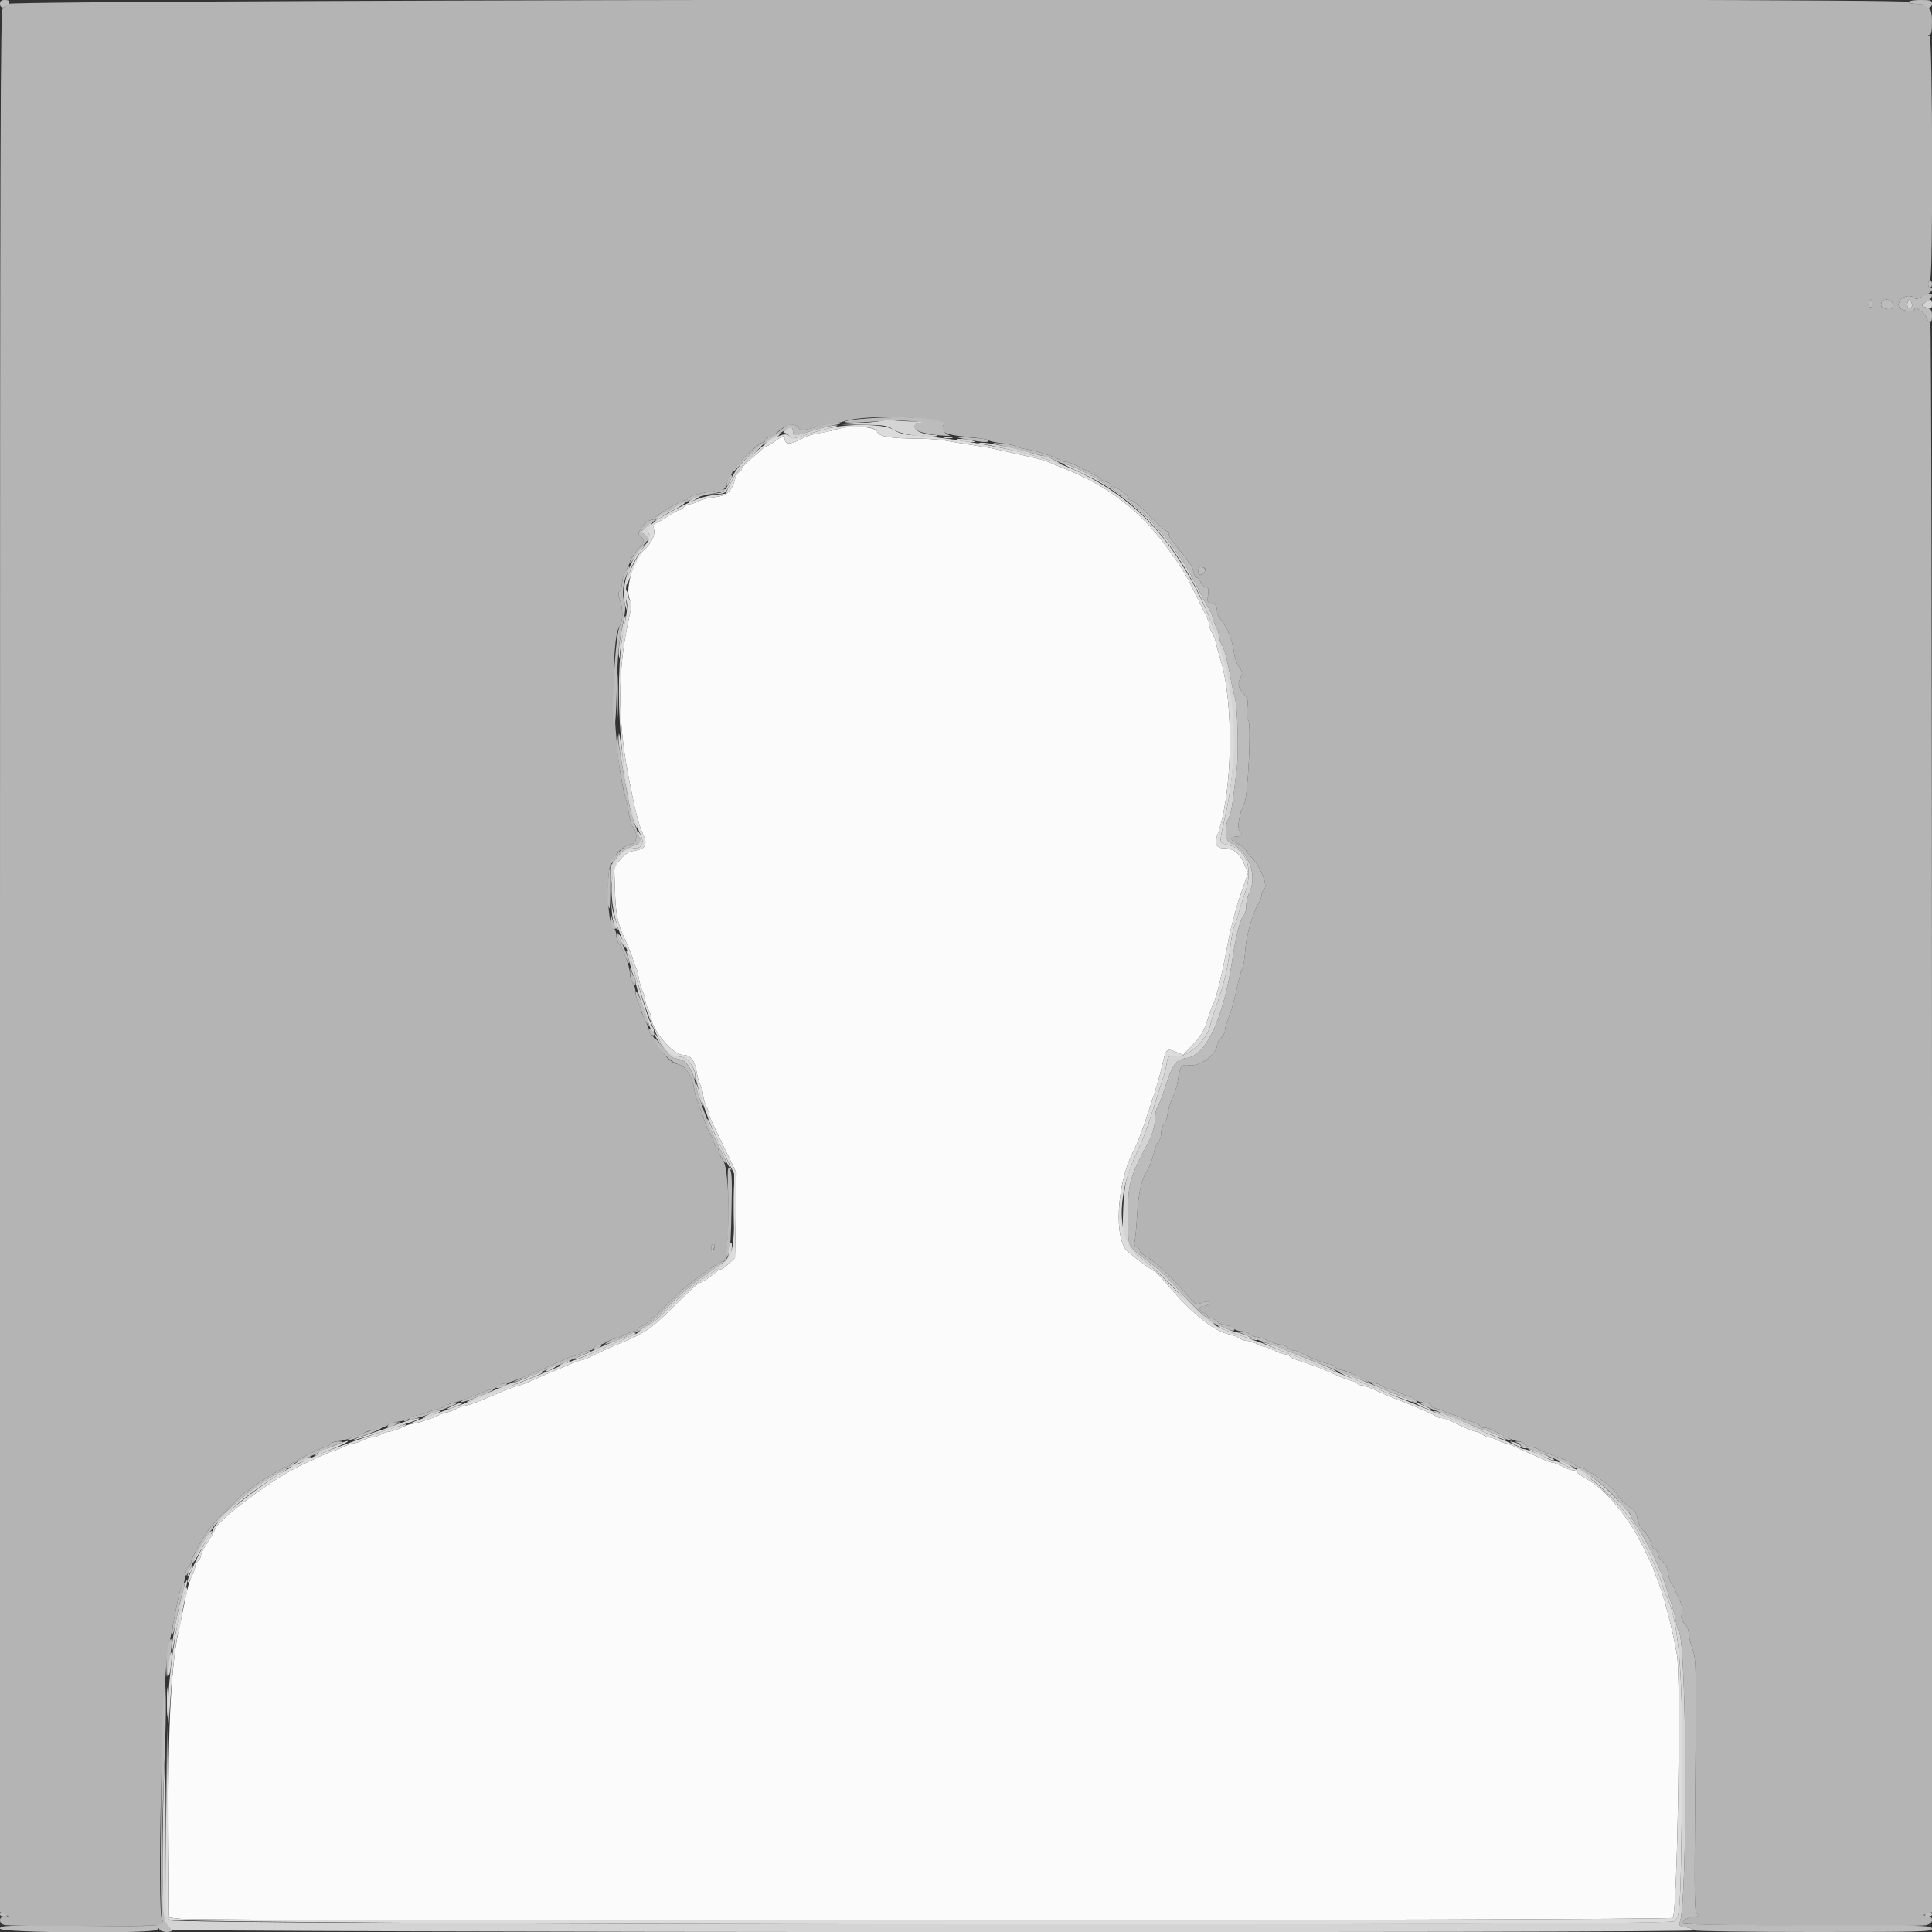 <svg id="svg" version="1.1" xmlns="http://www.w3.org/2000/svg" xmlns:xlink="http://www.w3.org/1999/xlink" width="400" height="400" viewBox="0, 0, 400,400"><rect x="0" y="0" width="400" height="400" fill="#333333" stroke="none"/><g id="svgg"><path id="path0" d="M173.400 88.850 C 172.740 89.060,171.153 89.410,169.874 89.629 C 168.594 89.847,167.244 90.191,166.874 90.394 C 163.526 92.220,162.426 92.238,162.406 90.465 C 162.402 90.128,161.780 90.387,160.721 91.165 C 159.798 91.844,158.898 92.400,158.721 92.400 C 158.545 92.400,158.072 92.715,157.670 93.100 C 157.269 93.485,156.189 94.417,155.270 95.171 C 154.352 95.925,153.600 96.761,153.600 97.028 C 153.600 97.296,153.353 97.609,153.051 97.725 C 152.750 97.841,152.388 98.392,152.248 98.950 C 151.560 101.691,150.524 102.677,148.093 102.906 C 146.832 103.025,145.260 103.409,144.600 103.759 C 143.940 104.109,143.107 104.396,142.749 104.398 C 142.391 104.399,141.874 104.670,141.600 105.000 C 141.326 105.330,140.895 105.600,140.642 105.600 C 140.389 105.600,139.225 106.230,138.056 107.000 C 136.887 107.770,135.758 108.400,135.547 108.400 C 135.329 108.400,135.272 108.976,135.414 109.732 C 135.643 110.956,134.811 112.554,133.189 114.000 C 130.974 115.974,129.240 122.683,130.521 124.317 C 130.799 124.671,130.723 125.736,130.279 127.717 C 127.874 138.436,127.804 148.493,130.051 160.400 C 131.396 167.524,132.205 170.769,133.096 172.606 C 134.117 174.712,133.676 175.736,131.600 176.076 C 130.219 176.303,129.493 176.722,128.478 177.878 L 127.157 179.383 127.311 184.192 C 127.480 189.498,127.842 191.210,129.577 194.906 C 130.221 196.278,130.874 197.940,131.029 198.600 C 131.184 199.260,131.458 199.989,131.638 200.220 C 131.818 200.451,132.088 201.441,132.238 202.420 C 132.388 203.399,132.756 204.686,133.056 205.280 C 133.355 205.874,133.601 206.684,133.602 207.080 C 133.604 207.476,133.874 208.316,134.202 208.946 C 134.531 209.576,134.800 210.276,134.800 210.502 C 134.800 213.016,139.259 218.400,141.341 218.400 C 142.977 218.400,143.845 219.487,144.254 222.048 C 144.404 222.986,144.767 224.213,145.061 224.776 C 145.355 225.339,145.597 226.250,145.600 226.800 C 145.603 227.350,145.874 228.316,146.202 228.946 C 146.531 229.576,146.800 230.336,146.800 230.635 C 146.800 230.935,147.402 232.399,148.138 233.890 C 148.874 235.380,150.156 238.009,150.986 239.732 L 152.496 242.864 152.332 251.652 L 152.168 260.440 150.906 261.620 C 150.211 262.269,149.466 262.800,149.250 262.800 C 149.034 262.800,148.614 263.025,148.318 263.300 C 147.307 264.237,145.234 265.600,144.819 265.600 C 144.592 265.600,142.630 267.365,140.459 269.522 C 134.764 275.181,133.810 275.855,128.200 278.185 C 126.033 279.085,123.228 280.365,121.938 281.042 C 121.354 281.349,120.669 281.600,120.416 281.600 C 120.163 281.600,119.201 281.928,118.278 282.329 C 117.355 282.730,115.790 283.388,114.800 283.792 C 113.810 284.195,111.875 285.037,110.499 285.662 C 109.123 286.288,107.807 286.800,107.573 286.800 C 107.188 286.800,105.010 287.630,101.800 288.999 C 98.357 290.468,97.691 290.716,96.471 290.984 C 95.743 291.144,94.663 291.527,94.073 291.835 C 93.483 292.143,92.790 292.396,92.532 292.398 C 92.275 292.399,91.555 292.652,90.932 292.961 C 89.515 293.662,85.999 294.800,85.200 294.816 C 84.870 294.822,83.880 295.175,83.000 295.600 C 82.120 296.025,81.040 296.385,80.600 296.401 C 80.160 296.416,79.350 296.686,78.800 297.000 C 78.250 297.314,77.440 297.579,77.000 297.588 C 76.560 297.597,75.684 297.874,75.054 298.202 C 74.424 298.531,73.614 298.806,73.254 298.814 C 72.894 298.821,71.880 299.175,71.000 299.600 C 70.120 300.025,69.223 300.379,69.007 300.386 C 68.790 300.394,67.530 300.914,66.207 301.543 C 64.883 302.171,63.350 302.884,62.800 303.127 C 56.933 305.716,44.400 315.099,44.400 316.903 C 44.400 317.028,43.770 318.087,43.000 319.256 C 42.230 320.425,41.600 321.679,41.600 322.042 C 41.600 322.405,41.330 322.926,41.000 323.200 C 40.670 323.474,40.399 323.991,40.398 324.349 C 40.396 324.707,40.113 325.540,39.768 326.200 C 39.146 327.391,38.831 328.566,38.002 332.800 C 37.765 334.010,37.384 335.810,37.156 336.800 C 35.437 344.254,34.762 356.789,34.892 378.800 L 35.000 397.000 37.200 397.260 C 41.919 397.819,345.872 397.636,346.338 397.075 C 347.293 395.924,348.060 347.524,347.201 342.600 C 346.200 336.865,344.253 329.501,342.953 326.540 C 342.649 325.846,342.400 325.139,342.400 324.969 C 342.400 324.654,339.547 318.864,338.670 317.400 C 335.444 312.012,331.854 308.063,328.437 306.143 C 327.317 305.515,326.401 304.865,326.400 304.700 C 326.400 304.535,326.082 304.400,325.694 304.400 C 325.306 304.400,324.316 304.040,323.496 303.600 C 322.675 303.160,321.747 302.800,321.434 302.800 C 321.121 302.800,320.355 302.552,319.732 302.249 C 319.110 301.946,317.970 301.431,317.200 301.106 C 316.430 300.780,314.970 300.128,313.956 299.657 C 312.942 299.186,311.928 298.800,311.702 298.800 C 311.476 298.800,310.776 298.531,310.146 298.202 C 309.516 297.874,308.719 297.604,308.376 297.602 C 308.034 297.601,307.404 297.336,306.976 297.013 C 306.549 296.690,305.950 296.420,305.644 296.413 C 305.125 296.401,302.915 295.476,300.268 294.162 C 299.645 293.853,298.826 293.600,298.448 293.600 C 298.069 293.600,297.589 293.442,297.380 293.250 C 297.007 292.905,293.353 291.307,290.200 290.108 C 288.192 289.344,286.701 288.715,284.356 287.643 C 283.342 287.179,282.228 286.800,281.880 286.800 C 281.532 286.800,281.148 286.640,281.027 286.444 C 280.906 286.249,280.311 285.972,279.704 285.831 C 279.097 285.689,278.015 285.309,277.300 284.986 C 276.585 284.664,275.415 284.136,274.700 283.813 C 273.287 283.175,270.552 282.180,268.514 281.561 C 267.807 281.346,267.122 280.997,266.991 280.785 C 266.860 280.573,266.448 280.394,266.076 280.386 C 265.704 280.379,264.680 280.025,263.800 279.600 C 262.920 279.175,261.996 278.821,261.746 278.814 C 261.496 278.806,260.776 278.531,260.146 278.202 C 259.516 277.874,258.635 277.604,258.189 277.602 C 257.743 277.601,257.023 277.357,256.589 277.061 C 256.155 276.764,255.246 276.415,254.568 276.284 C 251.385 275.672,246.637 271.856,241.600 265.863 C 240.390 264.424,239.262 263.236,239.092 263.223 C 238.763 263.198,235.576 260.877,233.496 259.146 C 230.628 256.759,231.153 245.408,234.437 238.789 C 235.636 236.372,236.251 234.777,237.825 230.000 C 239.567 224.717,239.938 223.459,240.633 220.488 C 241.434 217.063,241.514 216.986,243.457 217.798 L 244.950 218.422 247.017 216.236 C 248.665 214.493,249.270 213.459,250.005 211.125 C 250.512 209.516,251.058 208.020,251.218 207.800 C 251.708 207.127,253.173 201.011,254.173 195.463 C 254.695 192.569,255.858 188.071,256.759 185.469 L 258.396 180.738 257.540 178.749 C 256.612 176.591,255.260 175.600,253.247 175.600 C 251.852 175.600,251.372 174.652,251.971 173.077 C 255.234 164.494,255.553 145.288,252.584 136.200 C 252.296 135.320,251.934 133.970,251.779 133.200 C 251.625 132.430,251.251 131.445,250.949 131.011 C 250.647 130.577,250.400 129.908,250.400 129.523 C 250.400 129.139,250.057 128.144,249.638 127.312 C 249.219 126.481,248.214 124.450,247.404 122.800 C 245.312 118.534,244.682 117.510,241.375 113.000 C 236.001 105.670,229.202 100.494,220.400 97.034 C 219.410 96.645,218.060 96.084,217.400 95.789 C 216.263 95.280,215.311 95.029,210.600 94.001 C 209.500 93.761,207.790 93.370,206.800 93.132 C 205.810 92.894,203.380 92.456,201.400 92.158 C 199.420 91.860,196.900 91.444,195.800 91.232 C 194.700 91.021,192.251 90.837,190.359 90.824 C 184.160 90.781,181.985 90.413,181.577 89.340 C 181.183 88.303,176.081 87.998,173.400 88.850 " stroke="none" fill="#fbfbfb" fill-rule="evenodd"></path><path id="path1" d="M1.693 0.800 C 1.418 1.240,0.925 1.600,0.597 1.600 C 0.069 1.600,0.000 24.269,0.000 198.739 L 0.000 395.878 0.900 396.312 L 1.800 396.746 0.900 396.773 C -0.318 396.810,-0.318 398.222,0.900 398.548 C 2.073 398.862,32.542 398.874,33.360 398.560 C 33.863 398.367,33.898 398.156,33.535 397.479 C 32.496 395.537,33.633 346.682,34.845 341.200 C 35.064 340.210,35.483 338.140,35.776 336.600 C 37.010 330.111,37.290 328.956,37.831 328.114 C 38.144 327.627,38.400 326.704,38.400 326.063 C 38.400 325.422,38.670 324.674,39.000 324.400 C 39.330 324.126,39.600 323.644,39.600 323.328 C 39.600 322.612,41.635 318.915,43.397 316.432 C 44.120 315.412,50.686 308.800,50.976 308.800 C 51.130 308.800,51.508 308.575,51.815 308.300 C 52.899 307.328,53.430 306.970,56.270 305.294 C 57.848 304.362,59.318 303.600,59.537 303.600 C 59.755 303.600,59.993 303.443,60.067 303.251 C 60.225 302.836,66.753 299.600,67.432 299.600 C 67.690 299.600,68.126 299.330,68.400 299.000 C 68.674 298.670,69.367 298.400,69.941 298.400 C 70.865 298.400,74.253 297.280,76.051 296.380 C 76.409 296.201,77.399 295.930,78.251 295.777 C 79.103 295.624,80.070 295.275,80.400 295.002 C 80.730 294.729,81.791 294.405,82.758 294.283 C 83.724 294.161,84.625 293.884,84.759 293.667 C 84.892 293.451,85.721 293.143,86.601 292.985 C 87.480 292.826,88.380 292.560,88.600 292.394 C 88.820 292.228,89.630 291.959,90.400 291.795 C 91.170 291.632,92.155 291.251,92.589 290.949 C 93.023 290.647,93.649 290.400,93.981 290.400 C 94.543 290.400,97.320 289.401,100.260 288.140 C 100.954 287.843,101.732 287.600,101.989 287.600 C 102.246 287.600,102.727 287.330,103.057 287.000 C 103.387 286.670,104.042 286.400,104.512 286.400 C 105.411 286.400,110.327 284.440,116.444 281.643 C 117.458 281.179,118.472 280.800,118.698 280.800 C 118.924 280.800,119.624 280.531,120.254 280.202 C 120.884 279.874,121.715 279.604,122.100 279.602 C 122.485 279.601,122.800 279.423,122.800 279.208 C 122.800 278.992,123.295 278.695,123.900 278.548 C 124.505 278.401,125.355 278.037,125.789 277.740 C 126.223 277.443,126.856 277.200,127.195 277.200 C 127.534 277.200,128.484 276.840,129.304 276.400 C 130.125 275.960,131.068 275.600,131.399 275.600 C 131.729 275.600,132.000 275.432,132.000 275.227 C 132.000 275.022,132.380 274.733,132.844 274.586 C 133.664 274.326,135.209 272.949,140.237 268.001 C 142.448 265.825,148.057 261.724,149.669 261.106 C 151.220 260.511,151.236 242.189,149.688 240.221 C 149.199 239.600,148.800 238.756,148.800 238.346 C 148.800 237.936,148.640 237.600,148.443 237.600 C 148.247 237.600,147.963 237.105,147.812 236.500 C 147.661 235.895,147.317 235.130,147.047 234.800 C 146.778 234.470,146.149 232.940,145.650 231.400 C 145.151 229.860,144.579 228.293,144.379 227.917 C 144.179 227.542,143.895 226.485,143.749 225.569 C 143.296 222.739,141.957 220.665,140.374 220.342 C 138.894 220.040,137.394 218.524,136.149 216.073 C 135.737 215.263,135.175 214.456,134.900 214.280 C 134.625 214.104,134.400 213.699,134.400 213.379 C 134.400 213.059,134.040 212.125,133.600 211.304 C 133.160 210.484,132.800 209.605,132.800 209.352 C 132.800 209.099,132.531 208.376,132.202 207.746 C 131.874 207.116,131.598 206.060,131.590 205.400 C 131.581 204.740,131.310 203.851,130.987 203.424 C 130.664 202.996,130.400 202.100,130.400 201.431 C 130.400 200.114,128.912 196.127,128.101 195.271 C 127.825 194.981,127.600 194.235,127.600 193.614 C 127.600 192.993,127.357 192.392,127.061 192.279 C 126.038 191.886,125.493 184.348,126.165 179.887 C 126.519 177.536,128.801 175.024,130.846 174.735 C 131.936 174.580,132.055 172.386,131.036 171.217 C 130.740 170.878,130.374 169.700,130.223 168.600 C 130.072 167.500,129.784 166.060,129.583 165.400 C 126.962 156.812,126.140 132.124,128.384 129.419 C 128.981 128.700,128.983 125.931,128.387 124.300 C 127.961 123.133,127.946 122.694,128.320 122.320 C 128.584 122.056,128.801 121.291,128.801 120.620 C 128.802 119.949,129.162 118.811,129.601 118.090 C 130.041 117.370,130.400 116.598,130.400 116.374 C 130.400 115.854,132.044 113.500,132.700 113.080 C 133.392 112.637,133.328 111.335,132.600 111.055 C 131.394 110.593,133.628 107.600,135.179 107.600 C 135.410 107.600,135.600 107.441,135.600 107.246 C 135.600 106.784,140.959 103.600,141.737 103.600 C 142.065 103.600,142.397 103.410,142.474 103.179 C 142.638 102.686,144.904 102.068,147.986 101.677 C 150.109 101.408,150.182 101.357,150.525 99.900 C 150.720 99.075,151.042 98.400,151.240 98.400 C 151.438 98.400,151.600 98.150,151.600 97.845 C 151.600 96.997,157.056 91.600,157.914 91.600 C 158.134 91.600,158.418 91.330,158.545 91.000 C 158.671 90.670,159.038 90.400,159.359 90.400 C 159.680 90.400,160.186 90.175,160.482 89.900 C 162.850 87.705,164.384 87.331,165.411 88.697 C 165.743 89.140,166.163 89.157,167.611 88.789 C 168.595 88.538,170.390 88.159,171.600 87.946 C 172.810 87.732,174.340 87.383,175.000 87.169 C 179.642 85.662,196.678 86.419,195.307 88.071 C 194.266 89.326,195.708 90.046,200.011 90.420 C 202.253 90.615,204.292 90.935,204.543 91.132 C 204.794 91.330,206.068 91.611,207.374 91.758 C 208.679 91.904,209.939 92.178,210.174 92.367 C 210.408 92.555,211.410 92.838,212.400 92.996 C 214.551 93.338,218.846 94.714,219.380 95.232 C 219.589 95.434,220.101 95.600,220.518 95.600 C 220.935 95.600,221.754 95.844,222.338 96.142 C 222.922 96.440,224.434 97.205,225.699 97.842 C 226.963 98.479,227.998 99.115,227.999 99.257 C 227.999 99.398,228.450 99.626,229.000 99.764 C 229.550 99.902,230.000 100.192,230.000 100.408 C 230.000 100.623,230.214 100.800,230.475 100.800 C 231.224 100.800,233.594 102.546,233.597 103.100 C 233.599 103.375,233.880 103.600,234.223 103.600 C 234.565 103.600,236.276 105.040,238.024 106.800 C 239.772 108.560,241.382 110.000,241.601 110.000 C 241.821 110.000,242.000 110.283,242.000 110.629 C 242.000 110.974,242.225 111.500,242.500 111.796 C 242.775 112.093,243.360 112.812,243.800 113.393 C 244.240 113.975,244.915 114.799,245.300 115.225 C 245.685 115.651,246.000 116.180,246.000 116.400 C 246.000 116.620,246.172 116.800,246.382 116.800 C 246.592 116.800,246.882 117.430,247.026 118.200 C 247.171 118.970,247.518 119.600,247.798 119.600 C 248.078 119.600,248.404 119.973,248.524 120.430 C 248.643 120.886,249.095 121.352,249.527 121.465 C 250.190 121.638,250.281 121.918,250.105 123.235 C 249.920 124.609,249.994 124.800,250.705 124.800 C 251.532 124.800,252.000 125.512,252.000 126.770 C 252.000 127.158,252.440 127.987,252.977 128.613 C 254.155 129.984,255.216 132.755,255.491 135.179 C 255.602 136.158,256.063 137.459,256.515 138.070 C 257.211 139.011,257.265 139.339,256.868 140.210 C 256.192 141.695,256.276 142.192,257.444 143.579 C 258.350 144.656,258.453 145.052,258.224 146.583 C 258.052 147.724,258.134 148.625,258.455 149.140 C 259.099 150.171,258.363 164.973,257.597 166.405 C 256.601 168.266,256.050 171.544,256.649 172.041 C 257.327 172.604,256.993 173.200,256.000 173.200 C 254.846 173.200,254.640 173.955,255.676 174.387 C 256.773 174.845,258.000 175.779,258.000 176.158 C 258.000 176.306,258.496 176.916,259.103 177.513 C 260.872 179.258,262.503 183.223,261.779 184.023 C 261.461 184.375,261.200 184.970,261.200 185.346 C 261.200 185.721,260.930 186.440,260.600 186.944 C 259.440 188.715,257.981 193.812,257.815 196.677 C 257.723 198.265,257.462 199.910,257.236 200.333 C 257.010 200.756,256.443 202.879,255.977 205.051 C 255.511 207.223,254.786 209.788,254.365 210.751 C 253.944 211.714,253.600 212.889,253.600 213.362 C 253.600 213.835,253.240 214.530,252.800 214.907 C 252.360 215.284,252.000 215.892,252.000 216.258 C 252.000 218.308,248.256 220.991,246.020 220.544 C 244.650 220.270,244.230 220.884,243.863 223.701 C 243.727 224.747,243.248 226.321,242.800 227.200 C 242.352 228.079,241.874 229.606,241.739 230.594 C 241.603 231.583,241.247 232.595,240.946 232.845 C 240.646 233.094,240.400 233.884,240.400 234.600 C 240.400 235.316,240.140 236.118,239.822 236.382 C 239.504 236.646,239.043 237.829,238.798 239.011 C 238.552 240.193,237.921 241.794,237.395 242.569 C 236.295 244.190,235.674 247.173,235.380 252.241 C 235.266 254.199,235.069 256.293,234.941 256.895 C 234.774 257.684,234.889 258.059,235.354 258.238 C 235.709 258.374,236.000 258.707,236.000 258.979 C 236.000 259.250,236.405 259.664,236.900 259.899 C 238.629 260.720,242.767 264.584,246.074 268.465 C 247.482 270.118,247.602 270.175,248.772 269.733 C 249.445 269.479,250.082 269.410,250.187 269.580 C 250.463 270.025,249.981 270.400,249.133 270.400 C 248.146 270.400,248.197 271.482,249.200 271.800 C 249.640 271.940,250.000 272.222,250.000 272.427 C 250.000 272.632,250.242 272.800,250.539 272.800 C 250.835 272.800,251.493 273.160,252.000 273.600 C 252.507 274.040,253.332 274.400,253.833 274.400 C 254.333 274.400,255.013 274.670,255.343 275.000 C 255.673 275.330,256.371 275.600,256.895 275.600 C 257.419 275.600,258.196 275.864,258.624 276.187 C 259.051 276.510,259.760 276.786,260.200 276.801 C 260.640 276.815,261.720 277.175,262.600 277.600 C 263.480 278.025,264.592 278.379,265.071 278.386 C 265.551 278.394,266.213 278.670,266.543 279.000 C 266.873 279.330,267.443 279.600,267.810 279.600 C 268.176 279.600,268.954 279.861,269.538 280.179 C 271.390 281.190,274.476 282.400,275.202 282.400 C 275.587 282.400,276.126 282.670,276.400 283.000 C 276.674 283.330,277.164 283.600,277.489 283.600 C 278.147 283.600,280.238 284.448,282.479 285.624 C 283.293 286.051,284.293 286.400,284.703 286.400 C 285.112 286.400,285.796 286.664,286.224 286.987 C 286.651 287.310,287.270 287.586,287.600 287.601 C 287.930 287.615,288.920 287.975,289.800 288.400 C 290.680 288.825,291.638 289.179,291.929 289.186 C 292.219 289.194,292.727 289.470,293.057 289.800 C 293.387 290.130,294.190 290.400,294.841 290.400 C 295.525 290.400,296.122 290.654,296.255 291.000 C 296.382 291.330,296.781 291.601,297.143 291.602 C 297.504 291.604,298.316 291.874,298.946 292.202 C 299.576 292.531,300.269 292.800,300.485 292.800 C 300.702 292.800,301.446 293.054,302.140 293.366 C 302.833 293.677,304.075 294.140,304.900 294.397 C 305.725 294.653,306.400 295.028,306.400 295.231 C 306.400 295.434,306.777 295.600,307.238 295.600 C 308.063 295.600,308.533 295.795,311.879 297.530 C 312.803 298.008,313.906 298.400,314.330 298.400 C 314.755 298.400,315.326 298.670,315.600 299.000 C 315.874 299.330,316.453 299.600,316.887 299.600 C 317.321 299.600,318.154 299.857,318.738 300.171 C 319.322 300.484,321.195 301.228,322.900 301.824 C 324.605 302.420,326.000 303.049,326.000 303.222 C 326.000 303.395,326.540 303.655,327.200 303.800 C 327.860 303.945,328.400 304.229,328.400 304.432 C 328.400 304.634,328.644 304.800,328.942 304.800 C 329.783 304.800,334.800 308.767,334.800 309.431 C 334.800 309.810,336.942 311.834,337.867 312.329 C 338.425 312.627,338.821 313.341,338.993 314.357 C 339.154 315.309,339.713 316.371,340.418 317.062 C 341.056 317.688,341.693 318.785,341.834 319.500 C 341.975 320.220,342.337 320.800,342.645 320.800 C 342.950 320.800,343.200 321.179,343.200 321.642 C 343.200 322.106,343.629 322.822,344.153 323.235 C 344.791 323.737,345.196 324.581,345.377 325.788 C 345.526 326.779,345.907 327.850,346.224 328.167 C 346.541 328.484,346.800 328.898,346.800 329.087 C 346.800 329.276,347.166 330.144,347.614 331.015 C 348.189 332.137,348.358 333.015,348.192 334.019 C 348.007 335.134,348.133 335.596,348.779 336.181 C 349.230 336.589,349.600 337.408,349.600 337.999 C 349.600 338.591,349.962 340.126,350.403 341.410 C 351.186 343.683,351.201 344.438,350.980 369.840 C 350.765 394.719,350.788 395.954,351.477 396.355 C 352.097 396.716,352.026 396.777,350.976 396.788 C 349.603 396.801,348.024 397.757,348.534 398.267 C 348.914 398.648,396.722 398.968,398.700 398.604 C 400.263 398.315,400.544 396.963,399.100 396.679 L 398.200 396.502 399.100 396.204 L 400.000 395.907 400.000 231.353 C 400.000 137.064,399.850 66.800,399.649 66.800 C 399.455 66.800,399.091 66.305,398.839 65.700 C 398.401 64.648,396.400 63.284,396.400 64.038 C 396.400 64.578,394.249 64.475,393.513 63.900 C 393.047 63.536,392.967 63.159,393.219 62.512 C 393.621 61.482,395.367 60.909,396.143 61.552 C 396.538 61.880,397.102 61.814,398.333 61.297 C 399.823 60.671,400.622 59.600,399.600 59.600 C 399.380 59.600,399.200 59.240,399.200 58.800 C 399.200 58.360,399.380 58.000,399.600 58.000 C 400.242 58.000,400.143 7.724,399.500 7.465 C 399.100 7.304,399.100 7.257,399.500 7.232 C 399.848 7.210,399.999 6.378,399.997 4.500 C 399.993 1.481,399.354 0.800,396.520 0.800 C 395.794 0.800,395.200 0.620,395.200 0.400 C 395.200 -0.510,2.262 -0.111,1.693 0.800 M387.521 63.542 C 386.924 63.769,386.678 63.291,386.994 62.517 C 387.266 61.848,387.306 61.854,387.589 62.600 C 387.756 63.040,387.726 63.464,387.521 63.542 M391.928 63.100 C 392.024 63.774,391.856 64.000,391.261 64.000 C 389.857 64.000,389.277 63.590,389.496 62.753 C 389.800 61.593,391.753 61.872,391.928 63.100 M249.600 117.994 C 249.600 118.163,249.346 118.513,249.036 118.770 C 248.366 119.326,247.800 118.698,248.149 117.788 C 248.368 117.219,249.600 117.394,249.600 117.994 M147.972 257.900 C 147.862 259.073,147.254 259.726,147.228 258.700 C 147.213 258.095,147.380 257.600,147.600 257.600 C 147.820 257.600,147.987 257.735,147.972 257.900 " stroke="none" fill="#b4b4b4" fill-rule="evenodd"></path><path id="path2" d="M0.000 0.800 C 0.000 1.691,0.784 1.856,1.520 1.120 C 2.266 0.374,2.092 0.000,1.000 0.000 C 0.267 0.000,0.000 0.213,0.000 0.800 M395.200 0.400 C 395.200 0.620,395.909 0.800,396.776 0.800 C 397.643 0.800,398.464 0.980,398.600 1.200 C 399.035 1.904,400.000 1.628,400.000 0.800 C 400.000 0.089,399.733 0.000,397.600 0.000 C 396.267 0.000,395.200 0.178,395.200 0.400 M399.200 58.800 C 399.200 59.240,399.380 59.600,399.600 59.600 C 399.820 59.600,400.000 59.240,400.000 58.800 C 400.000 58.360,399.820 58.000,399.600 58.000 C 399.380 58.000,399.200 58.360,399.200 58.800 M397.873 61.443 C 396.998 61.917,396.619 61.948,396.178 61.582 C 395.370 60.911,393.630 61.457,393.219 62.512 C 392.967 63.159,393.047 63.536,393.513 63.900 C 394.249 64.475,396.400 64.578,396.400 64.038 C 396.400 63.284,398.401 64.648,398.839 65.700 C 399.469 67.213,400.000 67.079,400.000 65.408 C 400.000 64.256,399.827 63.972,399.000 63.764 C 398.450 63.626,398.000 63.383,398.000 63.224 C 398.000 63.065,398.450 62.694,399.000 62.400 C 400.039 61.844,400.373 60.788,399.500 60.816 C 399.225 60.825,398.493 61.107,397.873 61.443 M386.994 62.517 C 386.678 63.291,386.924 63.769,387.521 63.542 C 387.726 63.464,387.756 63.040,387.589 62.600 C 387.306 61.854,387.266 61.848,386.994 62.517 M389.496 62.753 C 389.277 63.590,389.857 64.000,391.261 64.000 C 391.856 64.000,392.024 63.774,391.928 63.100 C 391.753 61.872,389.800 61.593,389.496 62.753 M395.687 63.673 C 395.146 64.214,394.651 63.364,394.991 62.481 C 395.233 61.853,395.286 61.858,395.668 62.539 C 395.942 63.026,395.948 63.412,395.687 63.673 M177.932 86.763 C 173.595 87.148,174.177 87.736,178.600 87.437 C 180.800 87.288,183.050 87.140,183.600 87.107 C 186.145 86.953,191.731 87.318,190.432 87.553 C 187.183 88.140,189.783 89.753,194.602 90.140 C 196.141 90.264,197.044 90.262,196.610 90.136 C 195.460 89.802,194.764 88.725,195.290 88.091 C 196.528 86.599,187.527 85.910,177.932 86.763 M162.400 88.417 C 161.850 88.847,161.180 89.382,160.911 89.606 C 160.641 89.829,159.966 90.185,159.411 90.396 C 158.855 90.607,158.400 90.965,158.400 91.190 C 158.400 91.416,158.200 91.600,157.956 91.600 C 157.158 91.600,151.600 96.935,151.600 97.702 C 151.600 97.928,152.339 97.273,153.242 96.248 C 155.053 94.189,158.254 91.647,161.544 89.653 C 163.714 88.337,164.186 88.315,164.195 89.528 C 164.201 90.378,164.371 90.365,168.000 89.238 C 169.650 88.725,171.810 88.168,172.800 88.000 C 174.158 87.769,174.305 87.685,173.400 87.657 C 172.740 87.636,171.480 87.805,170.600 88.032 C 165.841 89.261,165.835 89.262,165.409 88.680 C 164.687 87.693,163.462 87.586,162.400 88.417 M199.200 90.803 C 202.984 91.576,205.029 91.734,204.545 91.217 C 204.284 90.937,202.670 90.668,200.745 90.583 C 197.918 90.459,197.679 90.493,199.200 90.803 M206.400 92.003 C 207.170 92.217,209.240 92.739,211.000 93.163 C 216.526 94.494,217.421 94.755,218.626 95.383 C 219.272 95.720,220.025 95.996,220.299 95.998 C 220.901 96.001,225.799 98.274,227.200 99.201 C 227.750 99.565,229.265 100.566,230.567 101.426 C 235.350 104.586,240.456 109.665,243.600 114.391 C 243.930 114.887,244.515 115.705,244.899 116.209 C 245.284 116.712,246.592 119.061,247.806 121.429 C 249.019 123.796,250.175 125.929,250.374 126.169 C 250.573 126.408,250.868 127.131,251.030 127.776 C 251.191 128.420,251.565 129.409,251.859 129.973 C 252.154 130.538,252.396 131.332,252.398 131.738 C 252.399 132.144,252.662 132.954,252.982 133.538 C 253.573 134.617,254.144 136.834,254.853 140.800 C 255.070 142.010,255.416 143.552,255.623 144.227 C 256.245 146.255,256.492 155.924,256.016 159.600 C 255.774 161.470,255.432 164.170,255.256 165.600 C 255.080 167.030,254.750 168.560,254.523 169.000 C 253.460 171.061,253.563 174.001,254.717 174.513 C 258.539 176.210,260.460 181.374,258.598 184.946 C 258.269 185.576,258.000 186.782,258.000 187.626 C 258.000 188.470,257.765 189.304,257.477 189.480 C 256.900 189.833,255.847 193.892,255.212 198.211 C 253.403 210.510,249.835 218.416,245.821 219.018 C 243.426 219.377,242.787 220.231,241.172 225.226 C 240.460 227.427,239.726 229.322,239.539 229.438 C 239.353 229.553,239.200 230.299,239.200 231.095 C 239.200 232.664,238.628 234.812,237.788 236.400 C 233.728 244.075,233.456 245.127,233.541 252.800 C 233.605 258.434,233.332 257.891,237.758 261.200 C 240.150 262.988,241.058 263.866,245.165 268.354 C 248.016 271.470,251.454 274.400,252.260 274.400 C 252.380 274.400,253.098 274.694,253.854 275.052 C 254.610 275.411,255.352 275.581,255.503 275.431 C 255.878 275.055,254.787 274.414,253.761 274.406 C 253.300 274.403,252.507 274.040,252.000 273.600 C 251.493 273.160,250.835 272.800,250.539 272.800 C 250.242 272.800,250.000 272.632,250.000 272.427 C 250.000 272.222,249.640 271.940,249.200 271.800 C 248.174 271.474,248.156 270.400,249.176 270.400 C 249.603 270.400,250.049 270.245,250.166 270.056 C 250.560 269.417,249.961 269.284,248.751 269.741 C 247.607 270.173,247.474 270.109,246.074 268.465 C 242.767 264.584,238.629 260.720,236.900 259.899 C 236.405 259.664,236.000 259.250,236.000 258.979 C 236.000 258.707,235.709 258.374,235.354 258.238 C 234.889 258.059,234.774 257.684,234.941 256.895 C 235.069 256.293,235.266 254.199,235.380 252.241 C 235.674 247.173,236.295 244.190,237.395 242.569 C 237.921 241.794,238.552 240.193,238.798 239.011 C 239.043 237.829,239.504 236.646,239.822 236.382 C 240.140 236.118,240.400 235.316,240.400 234.600 C 240.400 233.884,240.646 233.094,240.946 232.845 C 241.247 232.595,241.603 231.583,241.739 230.594 C 241.874 229.606,242.352 228.079,242.800 227.200 C 243.248 226.321,243.727 224.747,243.863 223.701 C 244.230 220.884,244.650 220.270,246.020 220.544 C 248.256 220.991,252.000 218.308,252.000 216.258 C 252.000 215.892,252.360 215.284,252.800 214.907 C 253.240 214.530,253.600 213.835,253.600 213.362 C 253.600 212.889,253.944 211.714,254.365 210.751 C 254.786 209.788,255.511 207.223,255.977 205.051 C 256.443 202.879,257.010 200.756,257.236 200.333 C 257.462 199.910,257.723 198.265,257.815 196.677 C 257.981 193.812,259.440 188.715,260.600 186.944 C 260.930 186.440,261.200 185.721,261.200 185.346 C 261.200 184.970,261.461 184.375,261.779 184.023 C 262.503 183.223,260.872 179.258,259.103 177.513 C 258.496 176.916,258.000 176.306,258.000 176.158 C 258.000 175.779,256.773 174.845,255.676 174.387 C 254.640 173.955,254.846 173.200,256.000 173.200 C 256.993 173.200,257.327 172.604,256.649 172.041 C 256.050 171.544,256.601 168.266,257.597 166.405 C 258.363 164.973,259.099 150.171,258.455 149.140 C 258.134 148.625,258.052 147.724,258.224 146.583 C 258.453 145.052,258.350 144.656,257.444 143.579 C 256.276 142.192,256.192 141.695,256.868 140.210 C 257.265 139.339,257.211 139.011,256.515 138.070 C 256.063 137.459,255.602 136.158,255.491 135.179 C 255.216 132.755,254.155 129.984,252.977 128.613 C 252.440 127.987,252.000 127.158,252.000 126.770 C 252.000 125.512,251.532 124.800,250.705 124.800 C 249.994 124.800,249.920 124.609,250.105 123.235 C 250.281 121.918,250.190 121.638,249.527 121.465 C 249.095 121.352,248.643 120.886,248.524 120.430 C 248.404 119.973,248.078 119.600,247.798 119.600 C 247.518 119.600,247.171 118.970,247.026 118.200 C 246.882 117.430,246.592 116.800,246.382 116.800 C 246.172 116.800,246.000 116.620,246.000 116.400 C 246.000 116.180,245.685 115.651,245.300 115.225 C 244.915 114.799,244.240 113.975,243.800 113.393 C 243.360 112.812,242.775 112.093,242.500 111.796 C 242.225 111.500,242.000 110.974,242.000 110.629 C 242.000 110.283,241.821 110.000,241.601 110.000 C 241.382 110.000,239.772 108.560,238.024 106.800 C 236.276 105.040,234.565 103.600,234.223 103.600 C 233.880 103.600,233.599 103.375,233.597 103.100 C 233.594 102.546,231.224 100.800,230.475 100.800 C 230.214 100.800,230.000 100.623,230.000 100.408 C 230.000 100.192,229.550 99.902,229.000 99.764 C 228.450 99.626,227.999 99.398,227.999 99.257 C 227.998 99.115,226.963 98.479,225.699 97.842 C 224.434 97.205,222.922 96.440,222.338 96.142 C 221.754 95.844,220.935 95.600,220.518 95.600 C 220.101 95.600,219.589 95.434,219.380 95.232 C 218.846 94.714,214.551 93.338,212.400 92.996 C 211.410 92.838,210.408 92.555,210.174 92.367 C 209.939 92.178,208.679 91.932,207.374 91.819 C 205.359 91.644,205.212 91.672,206.400 92.003 M150.652 99.300 C 150.241 100.833,150.379 101.050,151.002 99.854 C 151.699 98.519,151.719 98.400,151.247 98.400 C 151.052 98.400,150.785 98.805,150.652 99.300 M148.000 101.630 C 144.748 102.110,142.632 102.703,142.474 103.179 C 142.397 103.410,142.065 103.600,141.737 103.600 C 140.959 103.600,135.600 106.784,135.600 107.246 C 135.600 107.441,135.410 107.600,135.179 107.600 C 133.628 107.600,131.394 110.593,132.600 111.055 C 133.328 111.335,133.392 112.637,132.700 113.080 C 131.972 113.546,130.399 115.881,130.407 116.484 C 130.410 116.768,130.807 116.370,131.287 115.600 C 131.767 114.830,132.666 113.572,133.284 112.804 L 134.407 111.409 133.510 110.732 C 133.016 110.359,132.699 109.989,132.806 109.908 C 132.913 109.827,133.901 109.050,135.002 108.181 C 138.848 105.144,143.492 102.898,147.272 102.249 C 148.741 101.996,150.076 101.657,150.239 101.495 C 150.401 101.333,150.458 101.224,150.367 101.252 C 150.275 101.281,149.210 101.451,148.000 101.630 M129.429 118.343 C 129.083 119.012,128.800 120.073,128.800 120.700 C 128.800 121.327,128.584 122.056,128.320 122.320 C 127.946 122.694,127.961 123.133,128.387 124.300 C 128.983 125.931,128.981 128.700,128.384 129.419 C 127.443 130.553,126.342 148.853,127.130 150.260 C 127.368 150.686,127.568 147.967,127.695 142.559 C 127.850 135.963,128.081 133.314,128.790 130.001 C 129.524 126.572,129.606 125.571,129.233 124.542 C 128.715 123.109,129.018 120.382,129.885 118.663 C 130.201 118.037,130.369 117.436,130.259 117.326 C 130.149 117.216,129.776 117.673,129.429 118.343 M248.149 117.788 C 247.800 118.698,248.366 119.326,249.036 118.770 C 249.767 118.164,249.750 117.743,248.985 117.450 C 248.640 117.317,248.273 117.466,248.149 117.788 M127.667 153.258 C 127.604 155.386,128.766 162.767,129.578 165.400 C 129.782 166.060,130.072 167.500,130.223 168.600 C 130.374 169.700,130.740 170.878,131.036 171.217 C 132.055 172.386,131.936 174.580,130.846 174.735 C 130.321 174.809,129.630 175.079,129.310 175.335 C 127.653 176.661,126.400 178.099,126.400 178.674 C 126.400 179.054,126.867 178.677,127.532 177.760 C 128.613 176.272,129.207 175.858,131.695 174.861 L 132.791 174.421 131.728 171.511 C 131.144 169.910,130.529 167.880,130.361 167.000 C 129.320 161.526,128.022 153.963,127.890 152.600 C 127.762 151.286,127.722 151.404,127.667 153.258 M125.848 182.900 C 125.712 184.715,125.763 186.830,125.960 187.600 C 126.235 188.674,126.328 187.904,126.359 184.300 C 126.407 178.808,126.197 178.232,125.848 182.900 M126.454 190.476 C 126.425 191.288,126.592 192.071,126.827 192.216 C 127.451 192.603,127.783 192.103,127.295 191.510 C 127.065 191.229,126.794 190.550,126.693 190.000 C 126.555 189.251,126.495 189.371,126.454 190.476 M127.640 193.671 C 127.618 194.261,127.832 194.981,128.115 195.271 C 128.398 195.562,128.969 196.697,129.384 197.794 C 129.798 198.890,130.204 199.587,130.286 199.343 C 130.367 199.099,129.941 197.842,129.338 196.549 C 128.735 195.257,128.115 193.840,127.961 193.400 C 127.719 192.713,127.674 192.751,127.640 193.671 M130.454 201.224 C 130.425 202.006,130.664 202.996,130.987 203.424 C 131.565 204.188,131.575 204.187,131.587 203.380 C 131.594 202.929,131.435 202.389,131.234 202.180 C 131.032 201.971,130.787 201.350,130.688 200.800 C 130.551 200.032,130.496 200.131,130.454 201.224 M131.611 205.400 C 131.608 206.060,131.846 207.062,132.141 207.627 C 132.435 208.191,132.805 209.167,132.963 209.794 C 133.120 210.422,133.529 211.310,133.870 211.767 C 134.468 212.569,134.483 212.570,134.258 211.800 C 133.203 208.183,131.616 204.347,131.611 205.400 M134.400 213.348 C 134.400 214.006,135.118 214.615,135.474 214.259 C 135.596 214.138,135.404 213.747,135.048 213.390 C 134.488 212.831,134.400 212.825,134.400 213.348 M135.600 215.029 C 135.600 216.543,138.774 220.014,140.476 220.362 C 141.951 220.664,143.310 222.827,143.749 225.569 C 143.895 226.485,144.179 227.542,144.379 227.917 C 144.579 228.293,145.151 229.860,145.650 231.400 C 146.149 232.940,146.778 234.470,147.047 234.800 C 147.317 235.130,147.661 235.895,147.812 236.500 C 147.963 237.105,148.247 237.600,148.443 237.600 C 148.640 237.600,148.800 237.940,148.800 238.356 C 148.800 239.049,150.356 241.364,150.387 240.716 C 150.394 240.560,149.617 238.911,148.660 237.052 C 147.037 233.896,144.433 226.725,143.795 223.651 C 143.356 221.537,142.045 219.622,140.859 219.364 C 140.277 219.237,139.587 219.069,139.328 218.990 C 139.068 218.911,138.123 217.920,137.228 216.787 C 136.332 215.655,135.600 214.864,135.600 215.029 M150.734 246.441 C 150.973 254.103,150.487 260.792,149.669 261.106 C 148.057 261.724,142.448 265.825,140.237 268.001 C 135.209 272.949,133.664 274.326,132.844 274.586 C 132.380 274.733,132.000 275.022,132.000 275.227 C 132.000 275.432,131.729 275.600,131.399 275.600 C 131.068 275.600,130.125 275.960,129.304 276.400 C 128.484 276.840,127.529 277.200,127.182 277.200 C 126.836 277.200,126.204 277.485,125.776 277.833 C 125.011 278.456,125.011 278.461,125.800 278.190 C 129.201 277.021,130.027 276.680,130.223 276.363 C 130.346 276.163,130.769 276.000,131.162 276.000 C 131.556 276.000,132.293 275.640,132.800 275.200 C 133.307 274.760,133.873 274.400,134.057 274.400 C 134.240 274.400,136.263 272.527,138.552 270.239 C 141.211 267.580,144.157 265.132,146.713 263.457 C 151.469 260.341,151.197 261.107,151.460 250.092 C 151.595 244.440,151.514 242.612,151.103 242.026 C 150.654 241.384,150.597 242.060,150.734 246.441 M147.228 258.700 C 147.253 259.675,147.295 259.709,147.600 259.000 C 148.069 257.907,148.069 257.600,147.600 257.600 C 147.380 257.600,147.213 258.095,147.228 258.700 M256.600 275.889 C 257.040 275.998,257.580 276.221,257.800 276.386 C 258.020 276.551,259.640 277.167,261.400 277.755 C 263.160 278.342,264.960 278.992,265.400 279.199 C 265.840 279.406,268.090 280.306,270.400 281.200 C 272.710 282.094,274.960 282.992,275.400 283.197 C 277.129 284.000,283.378 286.355,283.488 286.245 C 283.748 285.986,278.337 283.600,277.489 283.600 C 277.164 283.600,276.674 283.330,276.400 283.000 C 276.126 282.670,275.587 282.400,275.202 282.400 C 274.476 282.400,271.390 281.190,269.538 280.179 C 268.954 279.861,268.176 279.600,267.810 279.600 C 267.443 279.600,266.873 279.330,266.543 279.000 C 266.213 278.670,265.551 278.394,265.071 278.386 C 264.592 278.379,263.480 278.025,262.600 277.600 C 261.720 277.175,260.640 276.815,260.200 276.801 C 259.760 276.786,259.051 276.510,258.624 276.187 C 258.196 275.864,257.386 275.621,256.824 275.646 C 255.993 275.684,255.951 275.730,256.600 275.889 M123.212 278.784 C 122.888 278.989,122.741 279.275,122.886 279.419 C 123.030 279.563,123.560 279.393,124.063 279.041 C 125.049 278.350,124.270 278.115,123.212 278.784 M120.254 280.202 C 119.624 280.531,118.924 280.800,118.698 280.800 C 118.472 280.800,117.458 281.179,116.444 281.643 C 113.303 283.079,112.302 283.511,109.079 284.822 C 107.363 285.521,106.028 286.161,106.112 286.246 C 106.259 286.392,118.887 281.391,121.400 280.191 C 122.060 279.876,122.330 279.615,122.000 279.612 C 121.670 279.608,120.884 279.874,120.254 280.202 M103.212 286.784 C 102.169 287.444,103.042 287.635,104.240 287.010 C 105.167 286.526,105.239 286.406,104.600 286.409 C 104.160 286.411,103.535 286.580,103.212 286.784 M284.800 286.912 C 285.350 287.191,287.150 287.943,288.800 288.583 C 290.450 289.223,291.971 289.893,292.180 290.073 C 292.389 290.253,292.807 290.400,293.109 290.400 C 293.850 290.400,292.689 289.206,291.929 289.186 C 291.638 289.179,290.680 288.825,289.800 288.400 C 288.920 287.975,287.930 287.615,287.600 287.601 C 287.270 287.586,286.651 287.310,286.224 286.987 C 285.796 286.664,285.076 286.401,284.624 286.402 C 283.884 286.405,283.902 286.457,284.800 286.912 M100.200 288.162 C 99.540 288.461,98.134 289.016,97.076 289.395 C 96.017 289.774,95.240 290.173,95.348 290.281 C 95.456 290.390,96.502 290.115,97.672 289.672 C 101.021 288.403,102.652 287.632,102.000 287.625 C 101.670 287.621,100.860 287.863,100.200 288.162 M92.589 290.949 C 92.155 291.251,91.170 291.632,90.400 291.795 C 89.630 291.959,88.820 292.231,88.600 292.401 C 88.380 292.571,87.435 292.836,86.500 292.990 C 85.565 293.144,84.800 293.434,84.800 293.635 C 84.800 293.836,84.500 294.000,84.133 294.000 C 83.767 294.000,83.570 294.103,83.696 294.229 C 83.929 294.462,91.048 292.177,93.600 291.050 C 94.594 290.610,94.765 290.427,94.189 290.416 C 93.743 290.407,93.023 290.647,92.589 290.949 M294.800 290.976 C 295.350 291.275,297.510 292.178,299.600 292.982 C 301.690 293.786,304.140 294.794,305.044 295.222 C 305.948 295.650,306.892 296.000,307.143 296.000 C 307.393 296.000,308.780 296.558,310.225 297.241 C 311.669 297.924,312.931 298.403,313.028 298.305 C 313.125 298.208,312.529 297.802,311.702 297.404 C 310.876 297.005,309.722 296.436,309.138 296.139 C 308.554 295.843,307.699 295.600,307.238 295.600 C 306.777 295.600,306.400 295.434,306.400 295.231 C 306.400 295.028,305.725 294.653,304.900 294.397 C 304.075 294.140,302.833 293.677,302.140 293.366 C 301.446 293.054,300.702 292.800,300.485 292.800 C 300.269 292.800,299.576 292.531,298.946 292.202 C 298.316 291.874,297.504 291.604,297.143 291.602 C 296.781 291.601,296.382 291.330,296.255 291.000 C 296.125 290.659,295.544 290.407,294.913 290.416 L 293.800 290.432 294.800 290.976 M80.400 295.000 C 79.828 295.689,80.726 295.899,81.420 295.239 C 81.629 295.040,82.160 294.791,82.600 294.685 C 83.137 294.556,82.989 294.478,82.149 294.446 C 81.461 294.421,80.674 294.670,80.400 295.000 M77.600 295.861 C 77.270 295.970,76.640 296.206,76.200 296.387 C 75.760 296.568,74.534 297.023,73.476 297.400 C 72.417 297.777,71.632 298.165,71.730 298.263 C 71.828 298.361,73.684 297.813,75.854 297.044 C 78.901 295.966,80.432 294.928,77.600 295.861 M68.400 299.000 C 68.126 299.330,67.690 299.600,67.432 299.600 C 66.753 299.600,60.225 302.836,60.067 303.251 C 59.993 303.443,59.755 303.600,59.537 303.600 C 59.318 303.600,57.848 304.362,56.270 305.294 C 53.430 306.970,52.899 307.328,51.815 308.300 C 51.508 308.575,51.130 308.800,50.976 308.800 C 50.686 308.800,44.120 315.412,43.397 316.432 C 41.635 318.915,39.600 322.612,39.600 323.328 C 39.600 323.644,39.330 324.126,39.000 324.400 C 38.670 324.674,38.403 325.371,38.406 325.949 C 38.410 326.675,38.888 325.931,39.950 323.545 C 41.852 319.273,44.653 315.048,47.124 312.721 C 51.011 309.060,57.397 304.626,59.946 303.817 C 60.416 303.668,60.800 303.390,60.800 303.200 C 60.800 303.010,61.205 302.731,61.700 302.580 C 62.195 302.430,63.950 301.683,65.600 300.921 C 68.973 299.364,69.934 298.946,70.800 298.661 C 71.130 298.552,70.837 298.449,70.149 298.432 C 69.461 298.414,68.674 298.670,68.400 299.000 M314.100 298.676 C 314.485 298.776,314.800 299.006,314.800 299.186 C 314.800 299.366,315.295 299.628,315.900 299.769 C 317.513 300.144,325.195 303.317,327.800 304.685 C 329.893 305.784,333.060 308.367,334.657 310.278 C 335.506 311.294,336.515 312.407,336.900 312.752 C 337.285 313.096,337.600 313.532,337.600 313.721 C 337.600 313.910,338.214 314.995,338.964 316.132 C 341.150 319.445,343.827 324.932,344.796 328.084 C 345.288 329.688,345.925 331.720,346.210 332.600 C 346.495 333.480,346.851 334.920,347.000 335.800 C 347.149 336.680,347.414 337.580,347.587 337.800 C 349.229 339.880,349.430 393.115,347.814 397.888 C 347.543 398.689,347.675 398.803,349.156 399.039 C 350.060 399.184,350.800 399.459,350.800 399.651 C 350.800 399.846,361.670 400.000,375.400 400.000 C 398.562 400.000,400.000 399.959,400.000 399.300 C 400.000 398.641,398.516 398.600,374.433 398.600 C 360.371 398.600,348.717 398.450,348.534 398.267 C 348.024 397.758,349.603 396.801,350.976 396.788 C 352.026 396.777,352.097 396.716,351.477 396.355 C 350.788 395.954,350.765 394.719,350.980 369.840 C 351.201 344.438,351.186 343.683,350.403 341.410 C 349.962 340.126,349.600 338.591,349.600 337.999 C 349.600 337.408,349.230 336.589,348.779 336.181 C 348.133 335.596,348.007 335.134,348.192 334.019 C 348.358 333.015,348.189 332.137,347.614 331.015 C 347.166 330.144,346.800 329.276,346.800 329.087 C 346.800 328.898,346.541 328.484,346.224 328.167 C 345.907 327.850,345.526 326.779,345.377 325.788 C 345.196 324.581,344.791 323.737,344.153 323.235 C 343.629 322.822,343.200 322.106,343.200 321.642 C 343.200 321.179,342.950 320.800,342.645 320.800 C 342.337 320.800,341.975 320.220,341.834 319.500 C 341.693 318.785,341.056 317.688,340.418 317.062 C 339.713 316.371,339.154 315.309,338.993 314.357 C 338.821 313.341,338.425 312.627,337.867 312.329 C 336.942 311.834,334.800 309.810,334.800 309.431 C 334.800 308.767,329.783 304.800,328.942 304.800 C 328.644 304.800,328.400 304.634,328.400 304.432 C 328.400 304.229,327.860 303.945,327.200 303.800 C 326.540 303.655,326.000 303.395,326.000 303.222 C 326.000 303.049,324.605 302.420,322.900 301.824 C 321.195 301.228,319.322 300.484,318.738 300.171 C 318.154 299.857,317.321 299.600,316.887 299.600 C 316.453 299.600,315.874 299.330,315.600 299.000 C 315.326 298.670,314.719 298.421,314.251 298.446 C 313.575 298.483,313.544 298.530,314.100 298.676 M37.671 328.268 C 37.454 328.673,37.062 330.083,36.800 331.402 C 36.537 332.721,36.149 334.668,35.938 335.730 C 35.726 336.791,35.614 337.961,35.688 338.330 C 35.763 338.698,36.162 337.200,36.574 335.000 C 36.987 332.800,37.569 330.297,37.867 329.438 C 38.445 327.770,38.324 327.047,37.671 328.268 M34.831 340.662 C 34.597 341.508,34.424 343.460,34.449 345.000 C 34.498 348.114,34.522 348.056,35.230 343.098 C 35.759 339.391,35.546 338.089,34.831 340.662 M33.901 350.800 C 33.336 356.480,33.034 396.542,33.549 397.505 C 34.254 398.822,33.876 398.848,16.100 398.718 C 0.988 398.607,-0.000 398.643,-0.000 399.300 C 0.000 400.208,32.144 400.405,32.567 399.500 C 32.753 399.100,32.847 399.100,33.033 399.500 C 33.300 400.071,35.600 400.191,35.600 399.633 C 35.600 399.432,35.465 399.207,35.300 399.133 C 33.477 398.323,33.070 387.498,34.026 365.291 C 34.260 359.851,34.395 353.690,34.326 351.600 L 34.200 347.800 33.901 350.800 M0.000 396.400 C 0.000 396.620,0.405 396.797,0.900 396.794 C 1.628 396.789,1.685 396.714,1.200 396.400 C 0.424 395.899,0.000 395.899,0.000 396.400 M398.600 396.400 C 398.464 396.620,398.723 396.800,399.176 396.800 C 399.629 396.800,400.000 396.620,400.000 396.400 C 400.000 396.180,399.741 396.000,399.424 396.000 C 399.107 396.000,398.736 396.180,398.600 396.400 " stroke="none" fill="#bcbcbc" fill-rule="evenodd"></path><path id="path3" d="M394.991 62.481 C 394.651 63.364,395.146 64.214,395.687 63.673 C 395.948 63.412,395.942 63.026,395.668 62.539 C 395.286 61.858,395.233 61.853,394.991 62.481 M398.629 62.609 C 397.766 63.261,397.815 63.382,399.100 63.777 C 399.871 64.014,400.000 63.907,400.000 63.027 C 400.000 61.861,399.728 61.778,398.629 62.609 M183.132 87.001 C 182.988 87.145,180.919 87.403,178.535 87.574 L 174.200 87.884 178.882 87.942 C 183.118 87.994,183.700 88.092,184.986 88.964 C 186.415 89.935,191.967 90.765,193.835 90.288 C 194.311 90.167,194.111 90.075,193.308 90.046 C 189.890 89.924,187.720 88.043,190.432 87.553 C 191.381 87.381,190.866 87.289,188.750 87.253 C 187.072 87.224,185.181 87.096,184.547 86.969 C 183.913 86.843,183.276 86.857,183.132 87.001 M168.600 89.049 C 164.546 90.309,164.201 90.346,164.195 89.528 C 164.187 88.454,163.719 88.271,162.737 88.959 C 162.223 89.319,162.061 89.600,162.367 89.600 C 162.667 89.600,163.138 89.909,163.414 90.287 C 163.885 90.931,164.084 90.919,166.658 90.088 C 168.166 89.600,170.480 88.946,171.800 88.634 C 173.369 88.263,173.784 88.065,173.000 88.061 C 172.340 88.057,170.360 88.502,168.600 89.049 M159.900 90.629 C 159.075 91.170,158.400 91.709,158.400 91.828 C 158.400 92.131,160.771 90.708,161.280 90.100 C 161.858 89.409,161.631 89.496,159.900 90.629 M195.505 90.683 C 196.002 90.779,196.722 90.775,197.105 90.675 C 197.487 90.575,197.080 90.496,196.200 90.501 C 195.320 90.505,195.007 90.587,195.505 90.683 M198.800 91.200 C 199.350 91.376,200.340 91.520,201.000 91.520 C 202.167 91.520,202.172 91.511,201.200 91.200 C 200.650 91.024,199.660 90.880,199.000 90.880 C 197.833 90.880,197.828 90.889,198.800 91.200 M203.200 91.876 C 207.297 92.563,216.748 94.930,217.943 95.569 C 218.385 95.806,218.984 95.994,219.274 95.986 C 219.926 95.970,216.800 94.432,216.075 94.414 C 215.786 94.406,214.706 94.144,213.675 93.831 C 210.423 92.844,204.498 91.598,203.326 91.654 C 202.255 91.706,202.249 91.717,203.200 91.876 M155.102 94.395 C 153.253 96.089,152.125 97.545,151.244 99.371 C 150.083 101.777,149.898 101.963,148.499 102.124 L 147.000 102.295 148.600 102.248 C 150.144 102.202,150.241 102.116,151.378 99.800 C 152.121 98.287,153.574 96.402,155.309 94.700 C 158.719 91.356,158.604 91.186,155.102 94.395 M221.600 96.865 C 222.590 97.335,224.020 98.007,224.779 98.360 C 246.948 108.656,260.042 140.411,253.743 168.600 C 252.379 174.706,252.374 174.506,253.898 174.826 C 258.051 175.697,259.565 179.597,257.776 184.814 C 257.213 186.456,256.571 188.520,256.349 189.400 C 256.127 190.280,255.768 191.327,255.552 191.728 C 255.336 192.128,254.995 193.838,254.794 195.528 C 254.197 200.558,253.400 203.877,251.560 209.000 C 251.165 210.100,250.744 211.472,250.626 212.049 C 249.959 215.294,246.028 218.930,243.406 218.725 C 241.819 218.601,241.802 218.615,241.549 220.200 C 241.409 221.080,241.097 222.340,240.856 223.000 C 240.614 223.660,239.752 226.360,238.938 229.000 C 237.462 233.793,236.832 235.455,234.922 239.600 C 233.172 243.398,232.762 245.254,232.539 250.400 C 232.253 257.000,232.590 258.013,235.790 260.181 C 238.376 261.933,242.942 266.276,245.345 269.269 C 246.956 271.276,251.073 274.660,251.448 274.285 C 251.573 274.160,250.984 273.620,250.138 273.085 C 249.292 272.550,247.070 270.440,245.200 268.395 C 241.060 263.867,240.155 262.992,237.758 261.200 C 233.332 257.891,233.605 258.434,233.541 252.800 C 233.456 245.127,233.728 244.075,237.788 236.400 C 238.628 234.812,239.200 232.664,239.200 231.095 C 239.200 230.299,239.353 229.553,239.539 229.438 C 239.726 229.322,240.460 227.427,241.172 225.226 C 242.787 220.231,243.426 219.377,245.821 219.018 C 249.835 218.416,253.403 210.510,255.212 198.211 C 255.847 193.892,256.900 189.833,257.477 189.480 C 257.765 189.304,258.000 188.470,258.000 187.626 C 258.000 186.782,258.269 185.576,258.598 184.946 C 260.460 181.374,258.539 176.210,254.717 174.513 C 253.563 174.001,253.460 171.061,254.523 169.000 C 254.750 168.560,255.080 167.030,255.256 165.600 C 255.432 164.170,255.774 161.470,256.016 159.600 C 256.492 155.924,256.245 146.255,255.623 144.227 C 255.416 143.552,255.070 142.010,254.853 140.800 C 254.144 136.834,253.573 134.617,252.982 133.538 C 252.662 132.954,252.399 132.144,252.398 131.738 C 252.396 131.332,252.154 130.538,251.859 129.973 C 251.565 129.409,251.191 128.420,251.030 127.776 C 250.868 127.131,250.573 126.408,250.374 126.169 C 250.175 125.929,249.019 123.796,247.806 121.429 C 246.592 119.061,245.284 116.712,244.899 116.209 C 244.515 115.705,243.930 114.887,243.600 114.391 C 240.456 109.665,235.350 104.586,230.567 101.426 C 229.265 100.566,227.750 99.565,227.200 99.201 C 225.779 98.261,220.893 95.999,220.299 96.006 C 220.025 96.009,220.610 96.395,221.600 96.865 M143.200 103.400 C 142.650 103.714,142.380 103.972,142.600 103.972 C 142.820 103.972,143.450 103.714,144.000 103.400 C 144.550 103.086,144.820 102.828,144.600 102.828 C 144.380 102.828,143.750 103.086,143.200 103.400 M139.800 104.992 C 138.920 105.530,137.833 106.138,137.384 106.343 C 136.935 106.549,136.305 107.050,135.984 107.458 C 135.440 108.149,135.451 108.160,136.143 107.616 C 136.914 107.009,138.164 106.242,139.200 105.741 C 140.539 105.093,142.174 104.003,141.800 104.008 C 141.580 104.011,140.680 104.453,139.800 104.992 M133.827 109.056 L 132.654 110.087 133.538 110.753 C 134.171 111.231,134.305 111.558,134.012 111.911 C 133.787 112.182,133.902 112.141,134.267 111.822 C 134.815 111.342,134.842 111.132,134.418 110.622 C 133.997 110.114,134.022 109.826,134.562 109.002 C 135.376 107.759,135.296 107.765,133.827 109.056 M132.438 113.843 C 129.738 117.275,128.485 122.335,129.527 125.600 L 129.974 127.000 129.753 125.400 C 129.179 121.229,129.981 118.043,132.547 114.300 C 133.726 112.581,133.657 112.293,132.438 113.843 M128.638 130.851 C 128.245 132.938,128.007 135.085,128.108 135.623 C 128.263 136.450,128.299 136.407,128.346 135.343 C 128.375 134.651,128.684 132.713,129.031 131.035 C 129.378 129.358,129.592 127.776,129.507 127.521 C 129.422 127.266,129.031 128.765,128.638 130.851 M127.766 144.000 C 127.766 148.070,127.825 149.735,127.898 147.700 C 127.971 145.665,127.971 142.335,127.898 140.300 C 127.825 138.265,127.766 139.930,127.766 144.000 M128.054 152.800 C 128.021 153.983,128.806 158.817,130.395 167.200 C 130.734 168.988,131.954 172.192,131.984 171.371 C 131.993 171.135,131.752 170.145,131.448 169.171 C 130.604 166.462,129.677 161.864,128.995 157.000 C 128.241 151.619,128.104 151.007,128.054 152.800 M132.016 172.074 C 132.007 172.225,132.177 172.815,132.394 173.385 C 132.745 174.308,132.668 174.471,131.694 174.861 C 129.203 175.859,128.610 176.274,127.496 177.800 L 126.326 179.400 126.497 185.000 C 126.625 189.224,126.830 190.895,127.331 191.800 C 128.159 193.296,128.191 192.642,127.400 190.400 C 125.113 183.919,127.440 175.600,131.539 175.600 C 132.968 175.600,133.434 174.379,132.595 172.836 C 132.285 172.266,132.025 171.923,132.016 172.074 M128.017 193.490 C 128.008 193.760,128.359 194.570,128.799 195.290 C 129.238 196.011,129.590 196.420,129.582 196.200 C 129.558 195.575,128.036 192.939,128.017 193.490 M129.795 197.400 C 129.967 197.840,130.309 199.040,130.554 200.067 C 130.800 201.094,131.135 202.069,131.300 202.234 C 131.465 202.398,131.604 202.908,131.609 203.367 C 131.613 203.825,132.158 205.730,132.819 207.600 C 133.480 209.470,134.204 211.585,134.429 212.300 C 134.654 213.015,135.011 213.600,135.222 213.600 C 135.460 213.600,135.468 213.333,135.244 212.900 C 134.184 210.852,133.489 208.734,131.204 200.600 C 130.710 198.840,130.120 197.220,129.894 197.000 C 129.613 196.727,129.582 196.854,129.795 197.400 M135.614 214.264 C 135.596 214.853,138.696 218.798,139.328 218.990 C 139.587 219.069,140.292 219.241,140.893 219.372 C 141.932 219.600,143.009 221.012,143.659 223.000 C 143.903 223.746,143.923 223.749,143.960 223.044 C 144.056 221.227,142.332 218.800,140.945 218.800 C 139.619 218.800,137.341 216.850,136.114 214.665 C 135.847 214.189,135.622 214.009,135.614 214.264 M144.038 224.400 C 144.029 224.730,144.365 225.990,144.783 227.200 C 145.202 228.410,145.545 229.130,145.545 228.800 C 145.548 227.990,144.057 223.640,144.038 224.400 M146.432 231.934 C 146.395 232.556,151.213 242.521,151.440 242.293 C 151.524 242.209,150.542 239.993,149.258 237.370 C 147.973 234.746,146.819 232.330,146.693 232.000 C 146.528 231.570,146.454 231.551,146.432 231.934 M151.765 249.800 C 151.766 253.760,151.826 255.326,151.898 253.280 C 151.971 251.234,151.971 247.994,151.898 246.080 C 151.824 244.166,151.765 245.840,151.765 249.800 M151.049 257.815 C 150.912 258.173,150.800 258.986,150.800 259.622 C 150.800 260.647,150.339 261.082,146.757 263.428 C 144.156 265.132,141.228 267.562,138.552 270.239 C 136.263 272.527,134.240 274.400,134.057 274.400 C 133.873 274.400,133.307 274.760,132.800 275.200 C 132.293 275.640,132.014 276.000,132.181 276.000 C 132.796 276.000,135.892 273.374,139.232 270.019 C 141.119 268.123,144.057 265.679,145.761 264.586 C 150.545 261.518,151.098 260.987,151.406 259.166 C 151.691 257.480,151.482 256.689,151.049 257.815 M252.800 274.973 C 254.406 275.842,260.041 277.692,260.298 277.435 C 260.428 277.306,260.278 277.199,259.967 277.198 C 259.655 277.196,258.917 276.943,258.327 276.635 C 257.737 276.327,256.690 275.951,256.000 275.800 C 255.310 275.649,254.263 275.273,253.673 274.965 C 253.083 274.657,252.420 274.411,252.200 274.418 C 251.980 274.426,252.250 274.676,252.800 274.973 M130.218 276.371 C 130.092 276.575,129.316 276.957,128.494 277.221 C 127.672 277.485,126.100 278.112,125.000 278.613 C 123.175 279.446,120.305 280.713,118.800 281.351 C 118.470 281.490,118.696 281.510,119.302 281.394 C 119.908 281.279,121.708 280.585,123.302 279.852 C 124.896 279.120,127.415 278.023,128.900 277.415 C 130.385 276.807,131.600 276.240,131.600 276.155 C 131.600 275.834,130.438 276.016,130.218 276.371 M262.000 278.240 C 263.647 279.027,263.425 278.936,270.632 281.779 C 273.730 283.000,276.430 283.996,276.632 283.991 C 277.203 283.977,274.994 282.989,270.400 281.206 C 268.090 280.309,265.840 279.398,265.400 279.181 C 264.960 278.965,264.060 278.629,263.400 278.436 C 262.740 278.242,261.840 277.968,261.400 277.827 C 260.960 277.686,261.230 277.872,262.000 278.240 M116.600 282.214 C 115.940 282.517,115.681 282.772,116.024 282.782 C 116.366 282.792,116.996 282.536,117.424 282.213 C 118.372 281.496,118.169 281.496,116.600 282.214 M113.600 283.400 C 113.050 283.714,112.780 283.972,113.000 283.972 C 113.220 283.972,113.850 283.714,114.400 283.400 C 114.950 283.086,115.220 282.828,115.000 282.828 C 114.780 282.828,114.150 283.086,113.600 283.400 M109.039 285.232 C 107.521 285.874,106.081 286.401,105.839 286.402 C 105.598 286.404,104.950 286.637,104.400 286.920 C 103.850 287.203,101.827 288.044,99.904 288.789 C 97.982 289.533,96.493 290.226,96.596 290.329 C 96.699 290.432,98.812 289.706,101.291 288.716 C 103.771 287.726,107.078 286.422,108.641 285.818 C 110.203 285.215,111.733 284.561,112.041 284.366 C 113.113 283.687,111.780 284.072,109.039 285.232 M278.400 284.700 C 282.473 286.587,292.129 290.405,292.327 290.206 C 292.430 290.103,292.174 289.898,291.757 289.750 C 290.576 289.331,286.289 287.606,285.400 287.192 C 283.834 286.463,277.495 284.000,277.250 284.026 C 277.112 284.040,277.630 284.343,278.400 284.700 M93.400 291.207 C 92.520 291.639,92.238 291.882,92.774 291.746 C 94.274 291.366,96.273 290.432,95.600 290.426 C 95.270 290.423,94.280 290.775,93.400 291.207 M294.344 291.209 C 295.303 291.644,296.203 291.992,296.344 291.983 C 296.849 291.950,293.787 290.433,293.200 290.426 C 292.870 290.421,293.385 290.774,294.344 291.209 M88.800 292.820 C 87.810 293.225,87.270 293.556,87.600 293.556 C 87.930 293.556,89.010 293.215,90.000 292.800 C 90.990 292.385,91.530 292.053,91.200 292.064 C 90.870 292.074,89.790 292.414,88.800 292.820 M296.891 292.224 C 297.288 292.621,311.763 298.370,311.934 298.199 C 312.125 298.008,307.704 296.000,307.094 296.000 C 306.871 296.000,305.948 295.652,305.044 295.227 C 301.665 293.638,296.346 291.679,296.891 292.224 M84.000 294.281 C 83.010 294.601,81.840 295.015,81.400 295.202 C 80.960 295.389,78.834 296.114,76.675 296.812 C 74.516 297.511,72.821 298.154,72.907 298.241 C 73.075 298.409,86.414 294.120,86.741 293.793 C 87.070 293.463,85.878 293.676,84.000 294.281 M70.800 298.667 C 70.470 298.780,69.633 299.126,68.940 299.436 C 68.246 299.746,67.526 300.001,67.340 300.003 C 67.153 300.004,66.460 300.383,65.800 300.845 C 64.447 301.791,64.510 301.772,69.200 299.825 C 72.003 298.661,73.057 297.899,70.800 298.667 M313.791 299.162 C 314.666 299.626,315.566 299.929,315.791 299.835 C 316.016 299.740,315.900 299.649,315.533 299.632 C 315.167 299.614,314.807 299.433,314.733 299.230 C 314.660 299.026,314.060 298.738,313.400 298.589 C 312.330 298.348,312.372 298.410,313.791 299.162 M317.400 300.577 C 320.765 302.143,321.645 302.489,321.819 302.314 C 321.924 302.210,320.882 301.646,319.505 301.061 C 316.922 299.965,315.266 299.584,317.400 300.577 M62.450 302.254 C 61.043 302.868,59.664 304.000,60.322 304.000 C 60.531 304.000,60.917 303.742,61.179 303.426 C 61.441 303.110,62.181 302.736,62.823 302.595 C 63.465 302.454,64.094 302.172,64.219 301.969 C 64.525 301.475,64.068 301.548,62.450 302.254 M323.704 303.200 C 324.525 303.640,325.420 304.000,325.693 304.000 C 325.965 304.000,325.516 303.640,324.696 303.200 C 323.875 302.760,322.980 302.400,322.707 302.400 C 322.435 302.400,322.884 302.760,323.704 303.200 M56.558 305.534 C 52.100 308.210,46.447 312.886,44.694 315.348 C 44.219 316.017,45.310 315.097,47.120 313.304 C 49.988 310.462,53.158 308.093,58.400 304.873 C 59.170 304.400,59.620 304.026,59.400 304.040 C 59.180 304.055,57.901 304.727,56.558 305.534 M326.400 304.166 C 326.400 304.257,327.345 304.904,328.500 305.604 C 331.232 307.258,336.223 312.354,338.095 315.400 C 340.251 318.908,343.454 325.525,344.001 327.600 C 344.262 328.590,344.641 329.718,344.845 330.107 C 347.656 335.474,348.534 346.345,348.226 372.000 C 347.941 395.853,347.871 396.930,346.562 397.788 C 345.090 398.753,35.957 398.528,34.990 397.562 C 34.426 396.998,34.348 394.837,34.312 378.962 C 34.283 366.169,34.189 362.669,33.986 366.800 C 33.829 369.990,33.678 377.972,33.650 384.538 C 33.598 397.063,33.655 397.538,35.471 399.493 C 36.033 400.097,350.800 400.256,350.800 399.651 C 350.800 399.459,350.060 399.184,349.156 399.039 C 347.675 398.803,347.543 398.689,347.814 397.888 C 349.430 393.115,349.229 339.880,347.587 337.800 C 347.414 337.580,347.149 336.680,347.000 335.800 C 346.851 334.920,346.495 333.480,346.210 332.600 C 345.925 331.720,345.288 329.688,344.796 328.084 C 343.827 324.932,341.150 319.445,338.964 316.132 C 338.214 314.995,337.600 313.940,337.600 313.789 C 337.600 313.471,336.704 312.452,333.560 309.190 C 331.117 306.656,326.400 303.346,326.400 304.166 M42.688 318.262 C 41.482 320.173,39.998 323.062,40.006 323.484 C 40.009 323.658,40.747 322.450,41.646 320.800 C 42.545 319.150,43.482 317.675,43.728 317.522 C 43.975 317.369,44.060 317.127,43.917 316.984 C 43.775 316.841,43.221 317.416,42.688 318.262 M39.265 325.017 C 38.595 326.488,38.723 326.802,39.447 325.465 C 39.786 324.840,39.988 324.254,39.896 324.163 C 39.805 324.071,39.521 324.456,39.265 325.017 M37.901 329.292 C 36.884 332.971,35.592 339.569,35.654 340.764 L 35.709 341.800 35.876 340.800 C 36.387 337.743,38.057 329.957,38.433 328.876 C 38.675 328.184,38.810 327.430,38.733 327.200 C 38.657 326.971,38.283 327.913,37.901 329.292 M34.990 344.138 C 34.839 345.352,34.798 346.582,34.899 346.872 C 35.000 347.162,35.218 346.264,35.384 344.875 C 35.549 343.487,35.590 342.257,35.475 342.142 C 35.360 342.027,35.142 342.925,34.990 344.138 M34.554 352.400 C 34.554 355.150,34.618 356.275,34.696 354.900 C 34.774 353.525,34.774 351.275,34.696 349.900 C 34.618 348.525,34.554 349.650,34.554 352.400 " stroke="none" fill="#d4d4d4" fill-rule="evenodd"></path><path id="path4" d="M171.800 88.634 C 170.480 88.946,168.166 89.600,166.658 90.088 C 164.084 90.919,163.885 90.931,163.414 90.287 C 162.011 88.368,153.847 94.825,151.387 99.800 L 150.200 102.200 147.666 102.512 C 145.993 102.718,144.022 103.371,141.866 104.434 C 135.259 107.690,133.318 109.296,134.405 110.606 C 134.768 111.043,134.561 111.561,133.438 113.032 C 131.719 115.283,129.594 119.656,129.614 120.901 C 129.623 121.414,129.964 120.857,130.409 119.600 C 131.154 117.501,132.674 114.426,133.177 114.000 C 134.741 112.676,135.643 110.954,135.414 109.732 C 135.272 108.976,135.329 108.400,135.547 108.400 C 135.758 108.400,136.887 107.770,138.056 107.000 C 139.225 106.230,140.389 105.600,140.642 105.600 C 140.895 105.600,141.326 105.330,141.600 105.000 C 141.874 104.670,142.391 104.399,142.749 104.398 C 143.107 104.396,143.940 104.109,144.600 103.759 C 145.260 103.409,146.832 103.025,148.093 102.906 C 150.524 102.677,151.560 101.691,152.248 98.950 C 152.388 98.392,152.750 97.841,153.051 97.725 C 153.353 97.609,153.600 97.296,153.600 97.028 C 153.600 96.761,154.352 95.925,155.270 95.171 C 156.189 94.417,157.269 93.485,157.670 93.100 C 158.072 92.715,158.545 92.400,158.721 92.400 C 158.898 92.400,159.798 91.844,160.721 91.165 C 161.780 90.387,162.402 90.128,162.406 90.465 C 162.426 92.239,163.531 92.220,166.883 90.388 C 167.258 90.183,168.338 89.903,169.283 89.766 C 170.227 89.629,171.888 89.266,172.973 88.959 C 176.397 87.989,181.143 88.199,181.577 89.340 C 181.985 90.413,184.160 90.781,190.359 90.824 C 192.251 90.837,194.700 91.021,195.800 91.232 C 196.900 91.444,199.420 91.860,201.400 92.158 C 203.380 92.456,205.810 92.894,206.800 93.132 C 207.790 93.370,209.500 93.761,210.600 94.001 C 215.311 95.029,216.263 95.280,217.400 95.789 C 218.060 96.084,219.410 96.645,220.400 97.034 C 229.202 100.494,236.001 105.670,241.375 113.000 C 244.682 117.510,245.312 118.534,247.404 122.800 C 248.214 124.450,249.219 126.481,249.638 127.312 C 250.057 128.144,250.400 129.139,250.400 129.523 C 250.400 129.908,250.647 130.577,250.949 131.011 C 251.251 131.445,251.625 132.430,251.779 133.200 C 251.934 133.970,252.296 135.320,252.584 136.200 C 255.553 145.288,255.234 164.494,251.971 173.077 C 251.372 174.652,251.852 175.600,253.247 175.600 C 255.260 175.600,256.612 176.591,257.540 178.749 L 258.396 180.738 256.759 185.469 C 255.858 188.071,254.695 192.569,254.173 195.463 C 253.173 201.011,251.708 207.127,251.218 207.800 C 251.058 208.020,250.512 209.516,250.005 211.125 C 249.270 213.459,248.665 214.493,247.017 216.236 L 244.950 218.422 243.457 217.798 C 241.514 216.986,241.434 217.063,240.633 220.488 C 239.938 223.459,239.567 224.717,237.825 230.000 C 236.251 234.777,235.636 236.372,234.437 238.789 C 231.153 245.408,230.628 256.759,233.496 259.146 C 235.576 260.877,238.763 263.198,239.092 263.223 C 239.262 263.236,240.390 264.424,241.600 265.863 C 246.637 271.856,251.385 275.672,254.568 276.284 C 255.246 276.415,256.155 276.764,256.589 277.061 C 257.023 277.357,257.743 277.601,258.189 277.602 C 258.635 277.604,259.516 277.874,260.146 278.202 C 260.776 278.531,261.496 278.806,261.746 278.814 C 261.996 278.821,262.920 279.175,263.800 279.600 C 264.680 280.025,265.704 280.379,266.076 280.386 C 266.448 280.394,266.860 280.573,266.991 280.785 C 267.122 280.997,267.807 281.346,268.514 281.561 C 270.552 282.180,273.287 283.175,274.700 283.813 C 275.415 284.136,276.585 284.664,277.300 284.986 C 278.015 285.309,279.097 285.689,279.704 285.831 C 280.311 285.972,280.906 286.249,281.027 286.444 C 281.148 286.640,281.532 286.800,281.880 286.800 C 282.228 286.800,283.342 287.179,284.356 287.643 C 286.701 288.715,288.192 289.344,290.200 290.108 C 293.353 291.307,297.007 292.905,297.380 293.250 C 297.589 293.442,298.069 293.600,298.448 293.600 C 298.826 293.600,299.645 293.853,300.268 294.162 C 302.915 295.476,305.125 296.401,305.644 296.413 C 305.950 296.420,306.549 296.690,306.976 297.013 C 307.404 297.336,308.034 297.601,308.376 297.602 C 308.719 297.604,309.516 297.874,310.146 298.202 C 310.776 298.531,311.476 298.800,311.702 298.800 C 311.928 298.800,312.942 299.186,313.956 299.657 C 314.970 300.128,316.430 300.780,317.200 301.106 C 317.970 301.431,319.110 301.946,319.732 302.249 C 320.355 302.552,321.121 302.800,321.434 302.800 C 321.747 302.800,322.675 303.160,323.496 303.600 C 324.316 304.040,325.306 304.400,325.694 304.400 C 326.082 304.400,326.400 304.535,326.400 304.700 C 326.401 304.865,327.317 305.515,328.437 306.143 C 331.854 308.063,335.444 312.012,338.670 317.400 C 339.547 318.864,342.400 324.654,342.400 324.969 C 342.400 325.139,342.649 325.846,342.953 326.540 C 344.253 329.501,346.200 336.865,347.201 342.600 C 348.060 347.524,347.293 395.924,346.338 397.075 C 345.872 397.636,41.919 397.819,37.200 397.260 L 35.000 397.000 34.798 377.000 L 34.596 357.000 34.398 376.800 C 34.212 395.371,34.244 396.650,34.911 397.400 C 35.897 398.509,344.875 398.894,346.562 397.788 C 347.871 396.930,347.941 395.853,348.226 372.000 C 348.534 346.345,347.656 335.474,344.845 330.107 C 344.641 329.718,344.262 328.590,344.001 327.600 C 343.454 325.525,340.251 318.908,338.095 315.400 C 335.543 311.248,327.593 304.000,325.591 304.000 C 325.374 304.000,324.525 303.640,323.704 303.200 C 322.884 302.760,321.982 302.400,321.700 302.400 C 321.419 302.400,320.877 302.226,320.495 302.014 C 319.098 301.238,316.029 300.000,315.502 300.000 C 315.204 300.000,314.789 299.839,314.580 299.641 C 314.371 299.444,310.600 297.837,306.200 296.070 C 294.036 291.186,282.294 286.423,281.400 286.011 C 280.438 285.568,278.442 284.777,270.800 281.810 C 267.610 280.571,264.640 279.409,264.200 279.228 C 261.627 278.171,260.704 277.831,257.565 276.788 C 251.623 274.814,249.693 273.699,246.618 270.464 C 240.517 264.046,238.084 261.735,235.790 260.181 C 231.417 257.219,231.031 248.045,234.922 239.600 C 236.832 235.455,237.462 233.793,238.938 229.000 C 239.752 226.360,240.614 223.660,240.856 223.000 C 241.097 222.340,241.409 221.080,241.549 220.200 C 241.802 218.615,241.819 218.601,243.406 218.725 C 246.028 218.930,249.959 215.294,250.626 212.049 C 250.744 211.472,251.165 210.100,251.560 209.000 C 253.400 203.877,254.197 200.558,254.794 195.528 C 254.995 193.838,255.336 192.128,255.552 191.728 C 255.768 191.327,256.127 190.280,256.349 189.400 C 256.571 188.520,257.213 186.456,257.776 184.814 C 259.565 179.597,258.051 175.697,253.898 174.826 C 252.374 174.506,252.379 174.706,253.743 168.600 C 257.934 149.844,254.387 131.273,243.510 115.024 C 236.780 104.972,227.001 97.995,214.800 94.540 C 207.661 92.519,197.611 90.762,189.903 90.189 C 187.149 89.984,186.105 89.724,184.986 88.964 C 183.283 87.809,176.053 87.628,171.800 88.634 M129.200 122.448 C 129.200 122.720,129.402 123.501,129.648 124.182 C 130.009 125.180,129.923 126.272,129.204 129.810 C 126.811 141.587,128.662 164.706,132.648 172.839 C 133.422 174.417,132.947 175.600,131.539 175.600 C 126.081 175.600,124.900 186.348,129.344 195.561 C 129.896 196.705,130.743 199.027,131.226 200.720 C 135.071 214.206,137.543 218.800,140.954 218.800 C 142.262 218.800,144.000 221.126,144.000 222.876 C 144.000 223.512,145.442 228.491,146.005 229.800 C 146.195 230.240,146.475 231.043,146.628 231.583 C 146.781 232.124,148.051 234.914,149.449 237.783 L 151.992 243.000 151.996 249.367 C 152.003 260.469,151.939 260.624,145.761 264.586 C 144.057 265.679,141.119 268.123,139.232 270.019 C 134.701 274.570,133.284 275.587,129.000 277.362 C 127.020 278.183,124.320 279.359,123.000 279.975 C 121.680 280.591,120.150 281.222,119.600 281.375 C 119.050 281.529,118.060 281.900,117.400 282.199 C 114.748 283.400,106.445 286.800,106.162 286.800 C 105.995 286.800,103.866 287.595,101.430 288.566 C 98.993 289.537,94.840 291.085,92.200 292.005 C 85.771 294.246,84.489 294.755,85.200 294.781 C 85.952 294.810,89.428 293.706,90.932 292.961 C 91.555 292.652,92.275 292.399,92.532 292.398 C 92.790 292.396,93.483 292.143,94.073 291.835 C 94.663 291.527,95.743 291.144,96.471 290.984 C 97.691 290.716,98.357 290.468,101.800 288.999 C 105.010 287.630,107.188 286.800,107.573 286.800 C 107.807 286.800,109.123 286.288,110.499 285.662 C 111.875 285.037,113.810 284.195,114.800 283.792 C 115.790 283.388,117.355 282.730,118.278 282.329 C 119.201 281.928,120.163 281.600,120.416 281.600 C 120.669 281.600,121.354 281.349,121.938 281.042 C 123.228 280.365,126.033 279.085,128.200 278.185 C 133.810 275.855,134.764 275.181,140.459 269.522 C 142.630 267.365,144.592 265.600,144.819 265.600 C 145.234 265.600,147.307 264.237,148.318 263.300 C 148.614 263.025,149.034 262.800,149.250 262.800 C 149.466 262.800,150.211 262.269,150.906 261.620 L 152.168 260.440 152.332 251.652 L 152.496 242.864 150.986 239.732 C 150.156 238.009,148.874 235.380,148.138 233.890 C 147.402 232.399,146.800 230.935,146.800 230.635 C 146.800 230.336,146.531 229.576,146.202 228.946 C 145.874 228.316,145.603 227.350,145.600 226.800 C 145.597 226.250,145.355 225.339,145.061 224.776 C 144.767 224.213,144.404 222.986,144.254 222.048 C 143.845 219.487,142.977 218.400,141.341 218.400 C 139.259 218.400,134.800 213.016,134.800 210.502 C 134.800 210.276,134.531 209.576,134.202 208.946 C 133.874 208.316,133.604 207.476,133.602 207.080 C 133.601 206.684,133.355 205.874,133.056 205.280 C 132.756 204.686,132.388 203.399,132.238 202.420 C 132.088 201.441,131.818 200.451,131.638 200.220 C 131.458 199.989,131.184 199.260,131.029 198.600 C 130.874 197.940,130.221 196.278,129.577 194.906 C 127.842 191.210,127.480 189.498,127.311 184.192 L 127.157 179.383 128.478 177.878 C 129.493 176.722,130.219 176.303,131.600 176.076 C 133.676 175.736,134.117 174.712,133.096 172.606 C 132.205 170.769,131.396 167.524,130.051 160.400 C 127.802 148.481,127.874 138.429,130.286 127.690 C 130.786 125.462,130.829 124.669,130.470 124.310 C 130.211 124.051,130.000 123.527,130.000 123.144 C 130.000 122.761,129.820 122.336,129.600 122.200 C 129.380 122.064,129.200 122.176,129.200 122.448 M75.600 297.571 C 71.310 299.050,66.630 300.807,65.200 301.474 C 63.770 302.141,62.330 302.803,62.000 302.945 C 56.212 305.430,44.000 314.964,44.000 316.997 C 44.000 317.329,43.832 317.600,43.627 317.600 C 43.128 317.600,38.796 326.445,38.814 327.428 C 38.830 328.351,40.366 325.344,40.386 324.349 C 40.394 323.991,40.670 323.474,41.000 323.200 C 41.330 322.926,41.600 322.405,41.600 322.042 C 41.600 321.679,42.230 320.425,43.000 319.256 C 43.770 318.087,44.400 317.028,44.400 316.903 C 44.400 315.099,56.933 305.716,62.800 303.127 C 63.350 302.884,64.883 302.171,66.207 301.543 C 67.530 300.914,68.790 300.394,69.007 300.386 C 69.223 300.379,70.120 300.025,71.000 299.600 C 71.880 299.175,72.894 298.821,73.254 298.814 C 73.614 298.806,74.424 298.531,75.054 298.202 C 75.684 297.874,76.560 297.597,77.000 297.588 C 77.440 297.579,78.250 297.314,78.800 297.000 C 79.350 296.686,80.160 296.416,80.600 296.401 C 81.040 296.385,82.120 296.025,83.000 295.600 C 85.876 294.211,83.536 294.834,75.600 297.571 M38.239 329.400 C 36.431 336.100,34.785 347.521,34.868 352.800 L 34.934 357.000 35.243 352.200 C 35.614 346.428,36.522 338.774,36.910 338.146 C 37.064 337.897,37.374 336.367,37.598 334.747 C 37.823 333.126,38.201 331.319,38.439 330.732 C 38.676 330.144,38.802 329.334,38.717 328.932 C 38.604 328.394,38.477 328.518,38.239 329.400 " stroke="none" fill="#dcdcdc" fill-rule="evenodd"></path></g></svg>